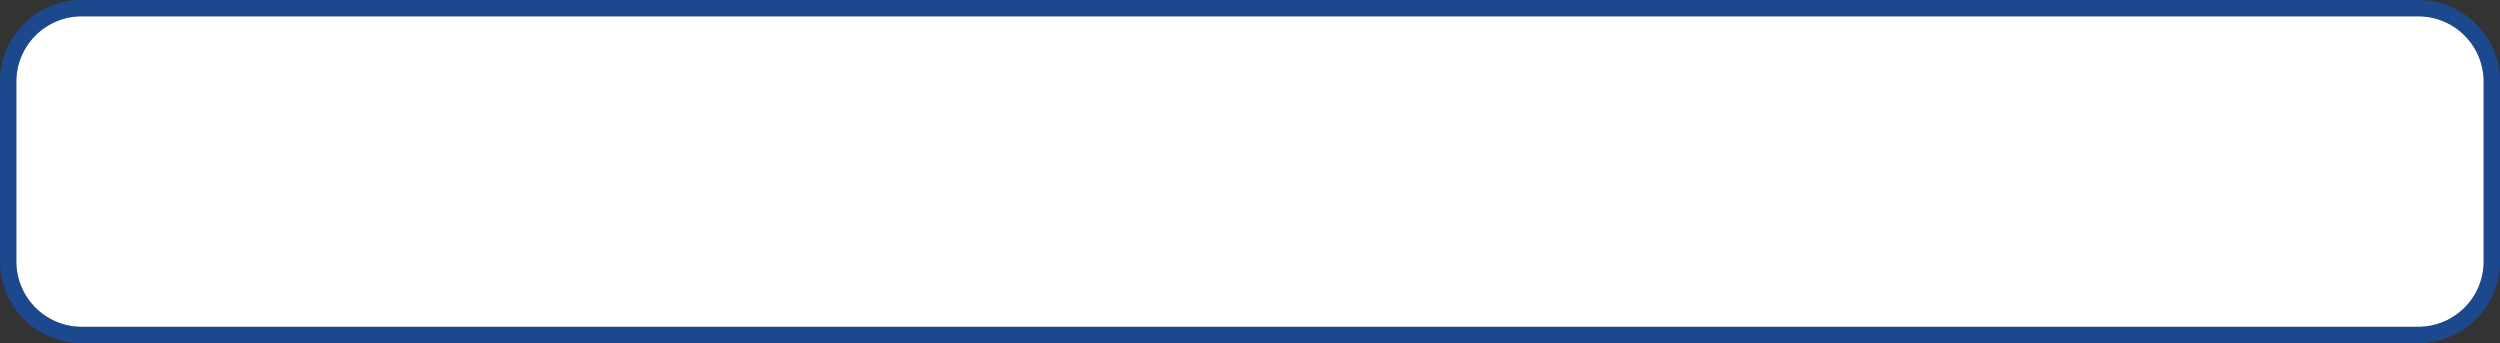 ﻿<?xml version="1.0" encoding="utf-8"?>
<svg version="1.1" xmlns:xlink="http://www.w3.org/1999/xlink" width="153px" height="21px" xmlns="http://www.w3.org/2000/svg">
  <rect width="100%" height="100%" fill="#333333" stroke="none"/>
  <g transform="matrix(1 0 0 1 -1034 -153 )">
    <path d="M 1035 158  A 4 4 0 0 1 1039 154 L 1182 154  A 4 4 0 0 1 1186 158 L 1186 169  A 4 4 0 0 1 1182 173 L 1039 173  A 4 4 0 0 1 1035 169 L 1035 158  Z " fill-rule="nonzero" fill="#ffffff" stroke="none" />
    <path d="M 1034.5 158  A 4.5 4.5 0 0 1 1039 153.5 L 1182 153.5  A 4.5 4.5 0 0 1 1186.5 158 L 1186.5 169  A 4.5 4.5 0 0 1 1182 173.5 L 1039 173.5  A 4.5 4.5 0 0 1 1034.5 169 L 1034.5 158  Z " stroke-width="1" stroke="#0066ff" fill="none" stroke-opacity="0.447" />
  </g>
</svg>